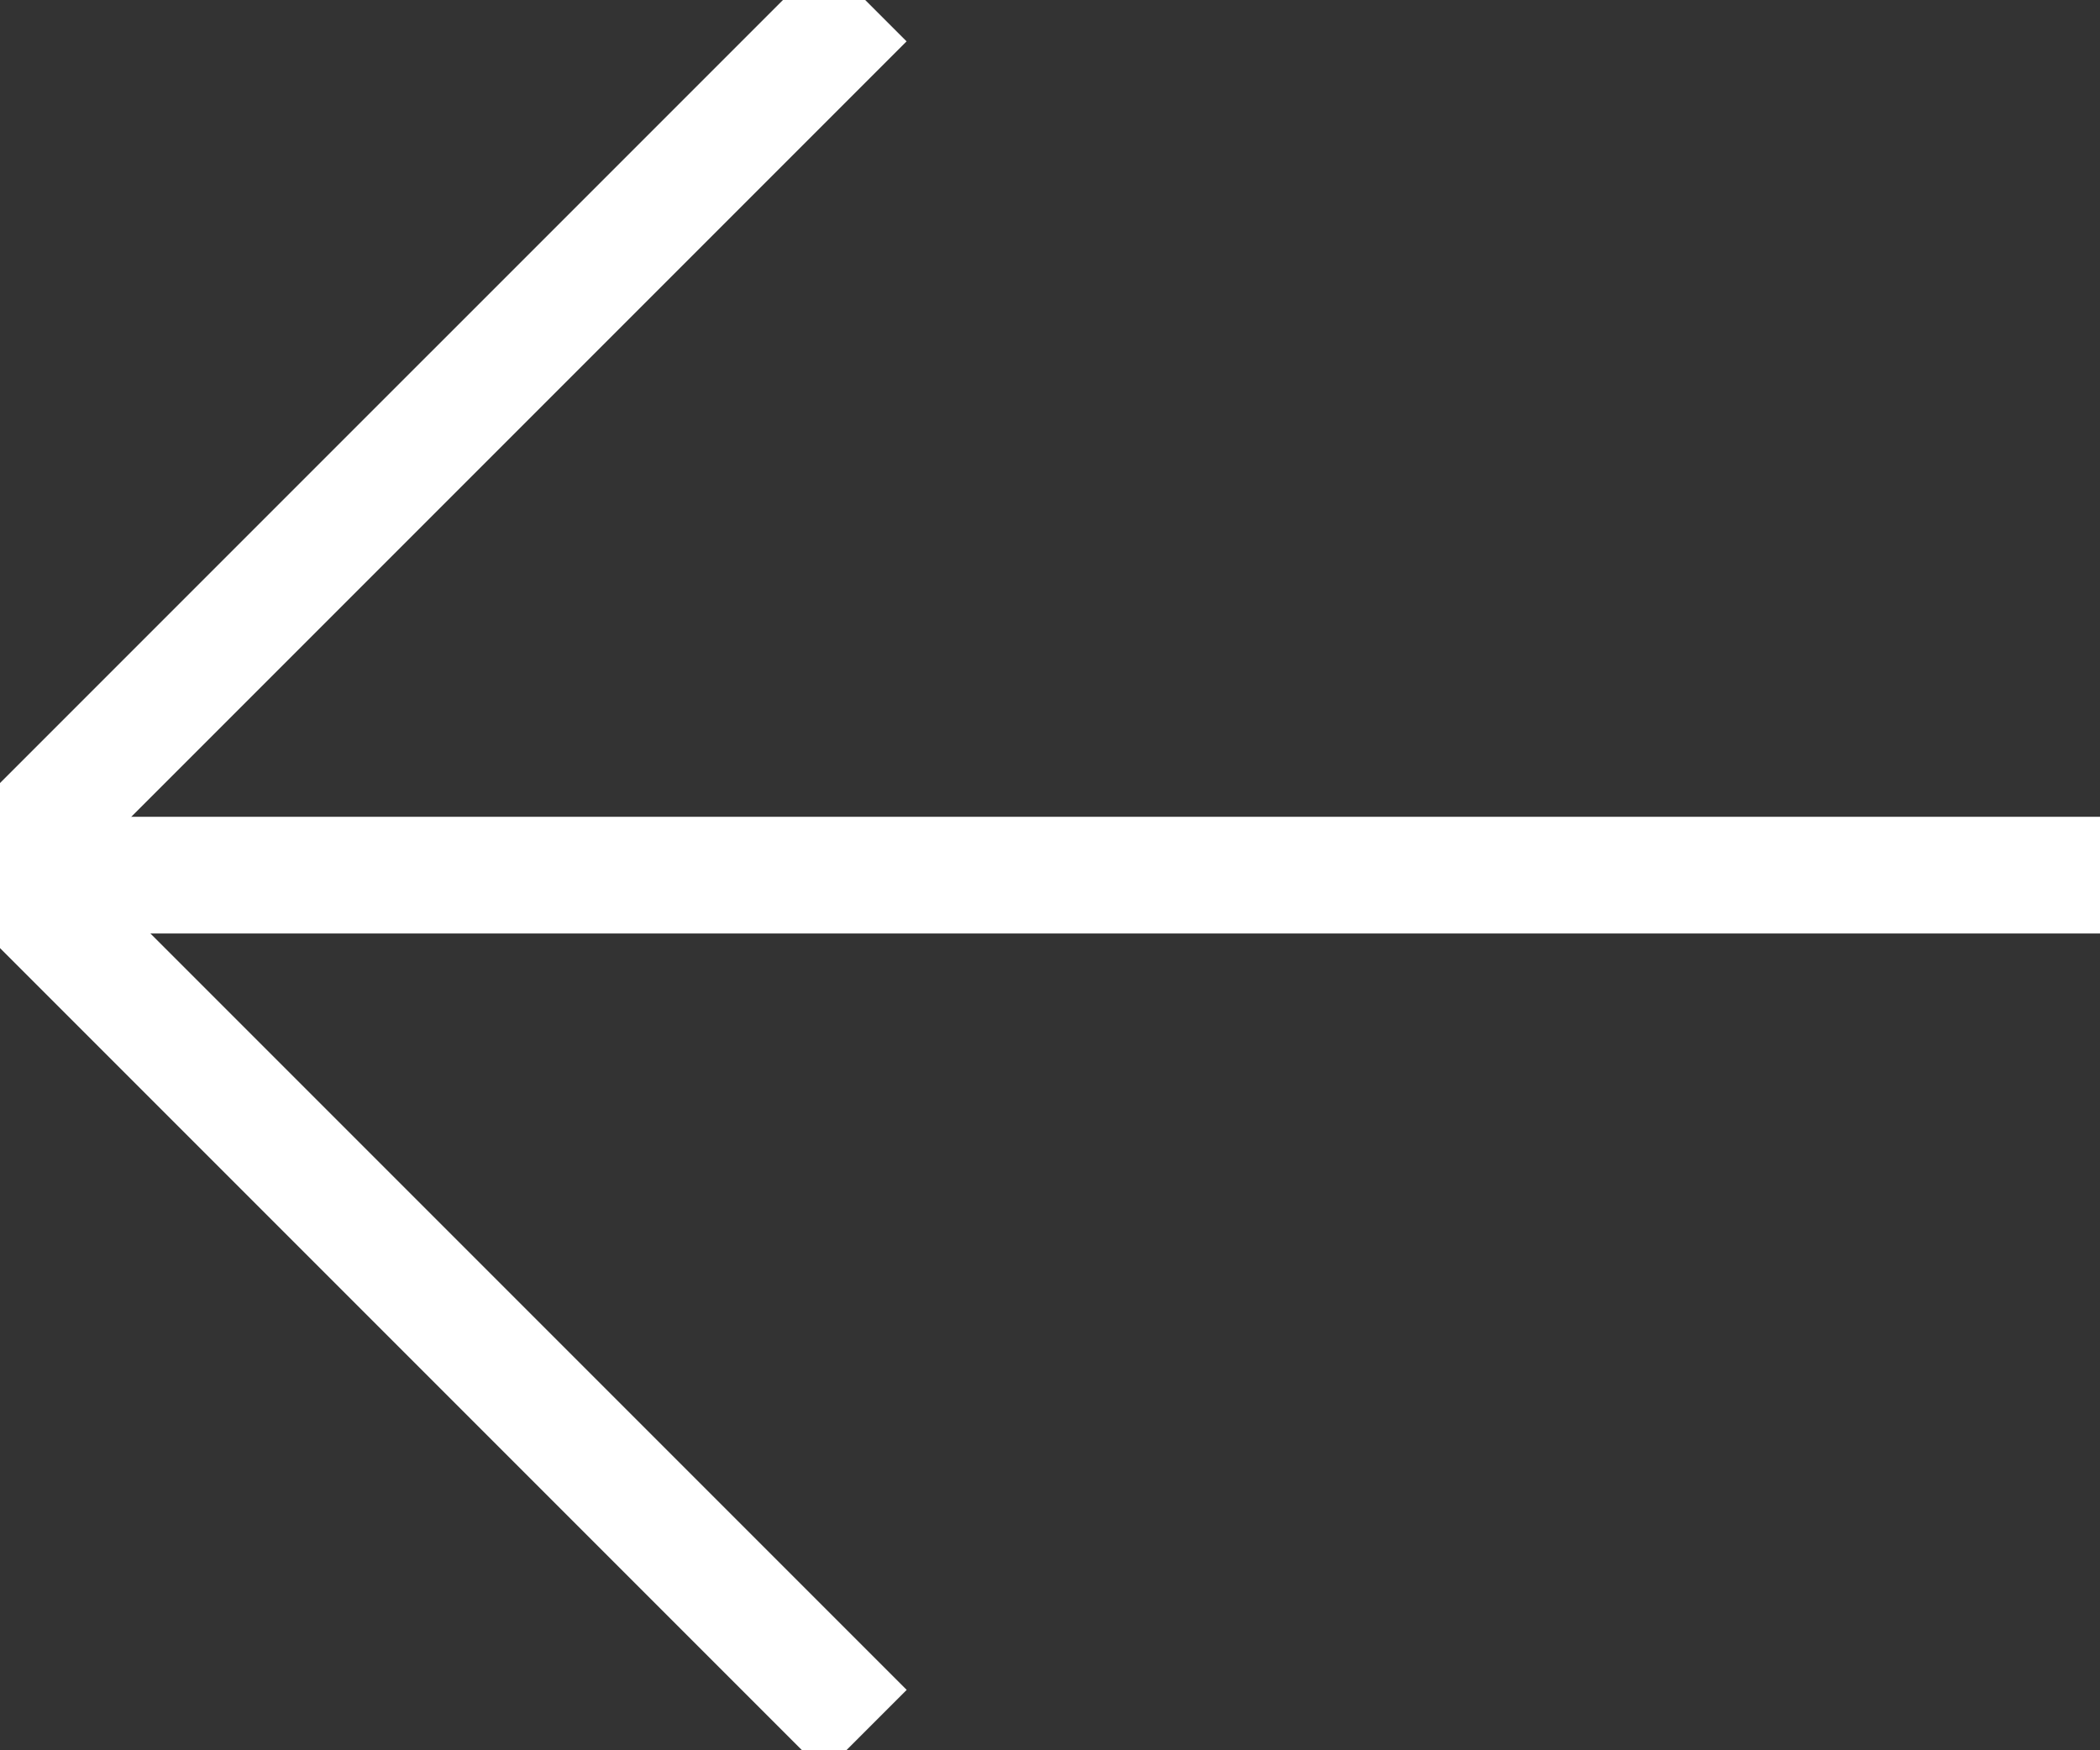 <?xml version="1.0" encoding="utf-8"?>
<!-- Generator: Adobe Illustrator 15.1.0, SVG Export Plug-In . SVG Version: 6.00 Build 0)  -->
<!DOCTYPE svg PUBLIC "-//W3C//DTD SVG 1.1//EN" "http://www.w3.org/Graphics/SVG/1.1/DTD/svg11.dtd">
<svg version="1.1" id="Layer_1" xmlns="http://www.w3.org/2000/svg" xmlns:xlink="http://www.w3.org/1999/xlink" x="0px" y="0px"
	 width="18px" height="15px" viewBox="2.5 1.5 18 15" enable-background="new 2.5 1.5 18 15" xml:space="preserve">
<rect x="2.5" y="1.5" width="18" height="15" fill="#333333" stroke="none"/>
<line fill="none" stroke="#FFFFFF" stroke-miterlimit="10" x1="20.5" y1="9" x2="2.5" y2="9"/>
<polyline fill="none" stroke="#FFFFFF" stroke-miterlimit="10" points="9.917,1.501 2.5,8.918 9.918,16.336 "/>
</svg>

